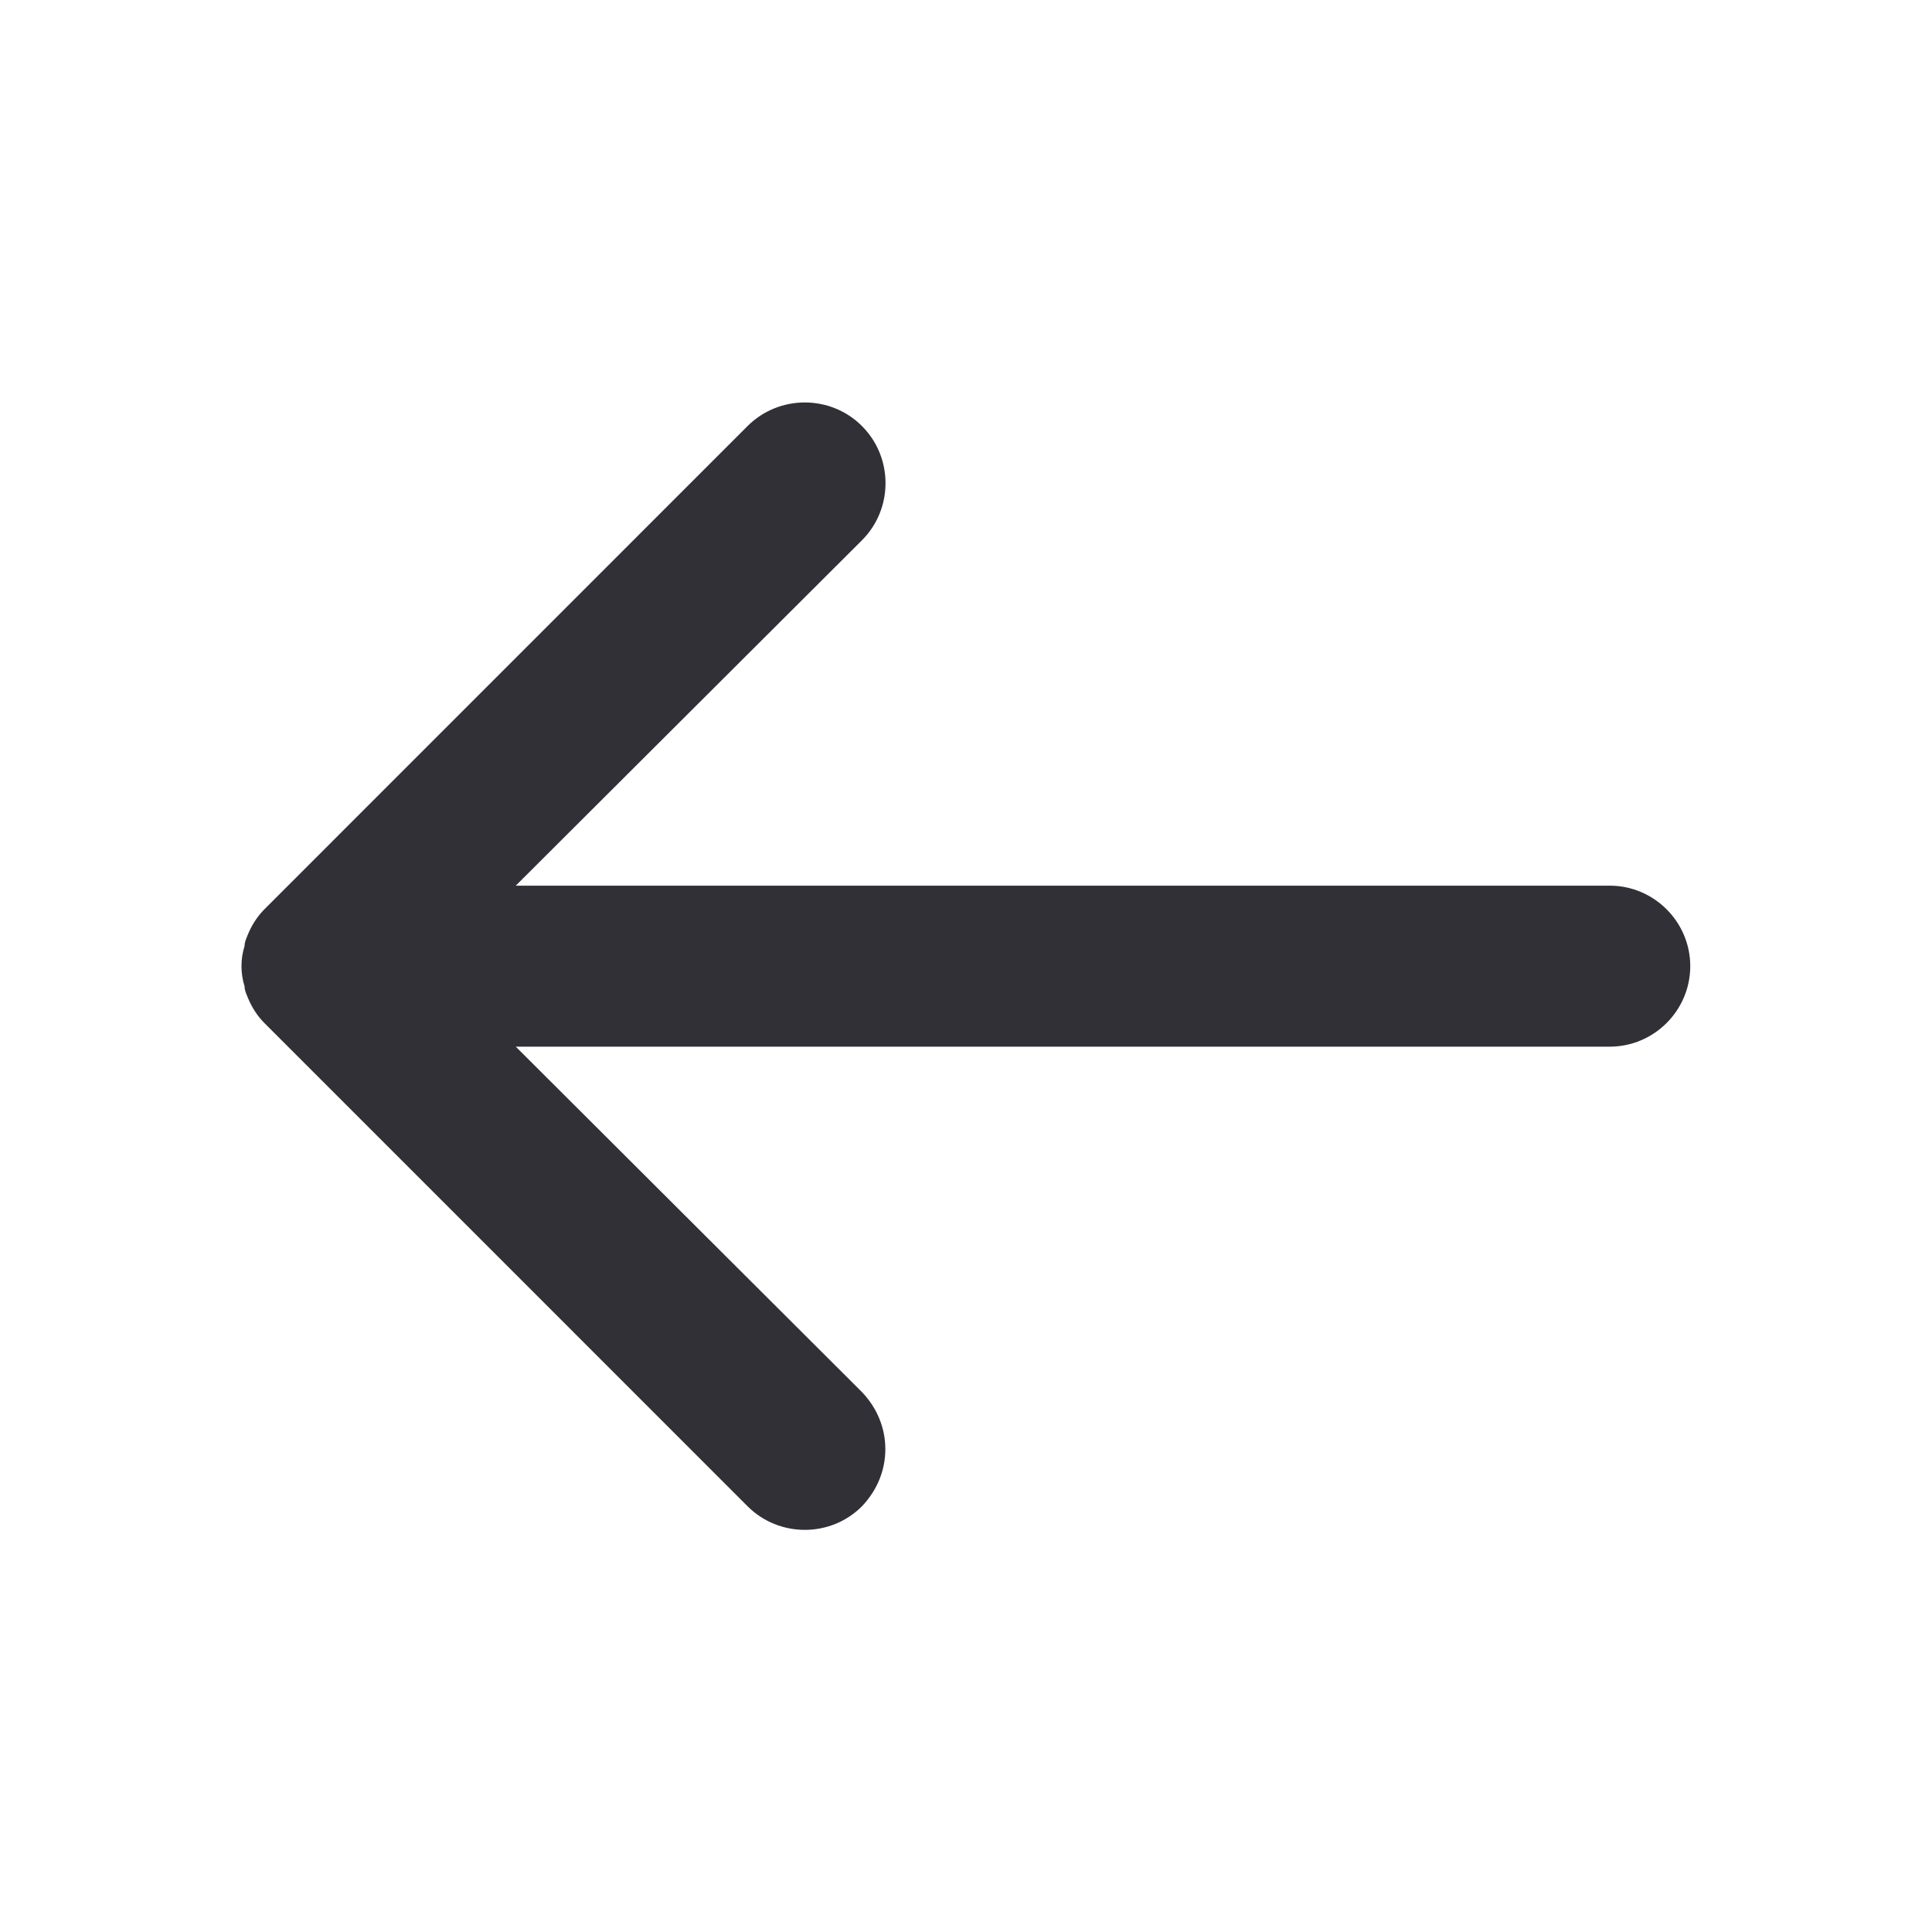 <svg width="24" height="24" viewBox="0 0 24 24" fill="none" xmlns="http://www.w3.org/2000/svg">
<rect x="0" y="0" width="24" height="24" fill="#808080" stroke="none"/>
<rect width="24" height="24" transform="matrix(4.37114e-08 1 1 -4.37114e-08 0 0)" fill="white"/>
<path fill-rule="evenodd" clip-rule="evenodd" d="M10.707 18.712C10.898 18.512 10.998 18.262 10.998 18.002C10.998 17.742 10.898 17.492 10.707 17.292L6.407 13.002L19.997 13.002C20.547 13.002 20.997 12.552 20.997 12.002C20.997 11.452 20.547 11.002 19.997 11.002L6.407 11.002L10.707 6.712C11.098 6.322 11.098 5.682 10.707 5.292C10.318 4.902 9.678 4.902 9.287 5.292L3.288 11.292C3.197 11.382 3.127 11.492 3.078 11.612C3.058 11.662 3.038 11.702 3.038 11.752C2.987 11.912 2.987 12.092 3.038 12.252C3.038 12.302 3.058 12.342 3.078 12.392C3.127 12.512 3.197 12.622 3.288 12.712L9.287 18.712C9.678 19.102 10.318 19.102 10.707 18.712Z" fill="#313037"/>
</svg>
